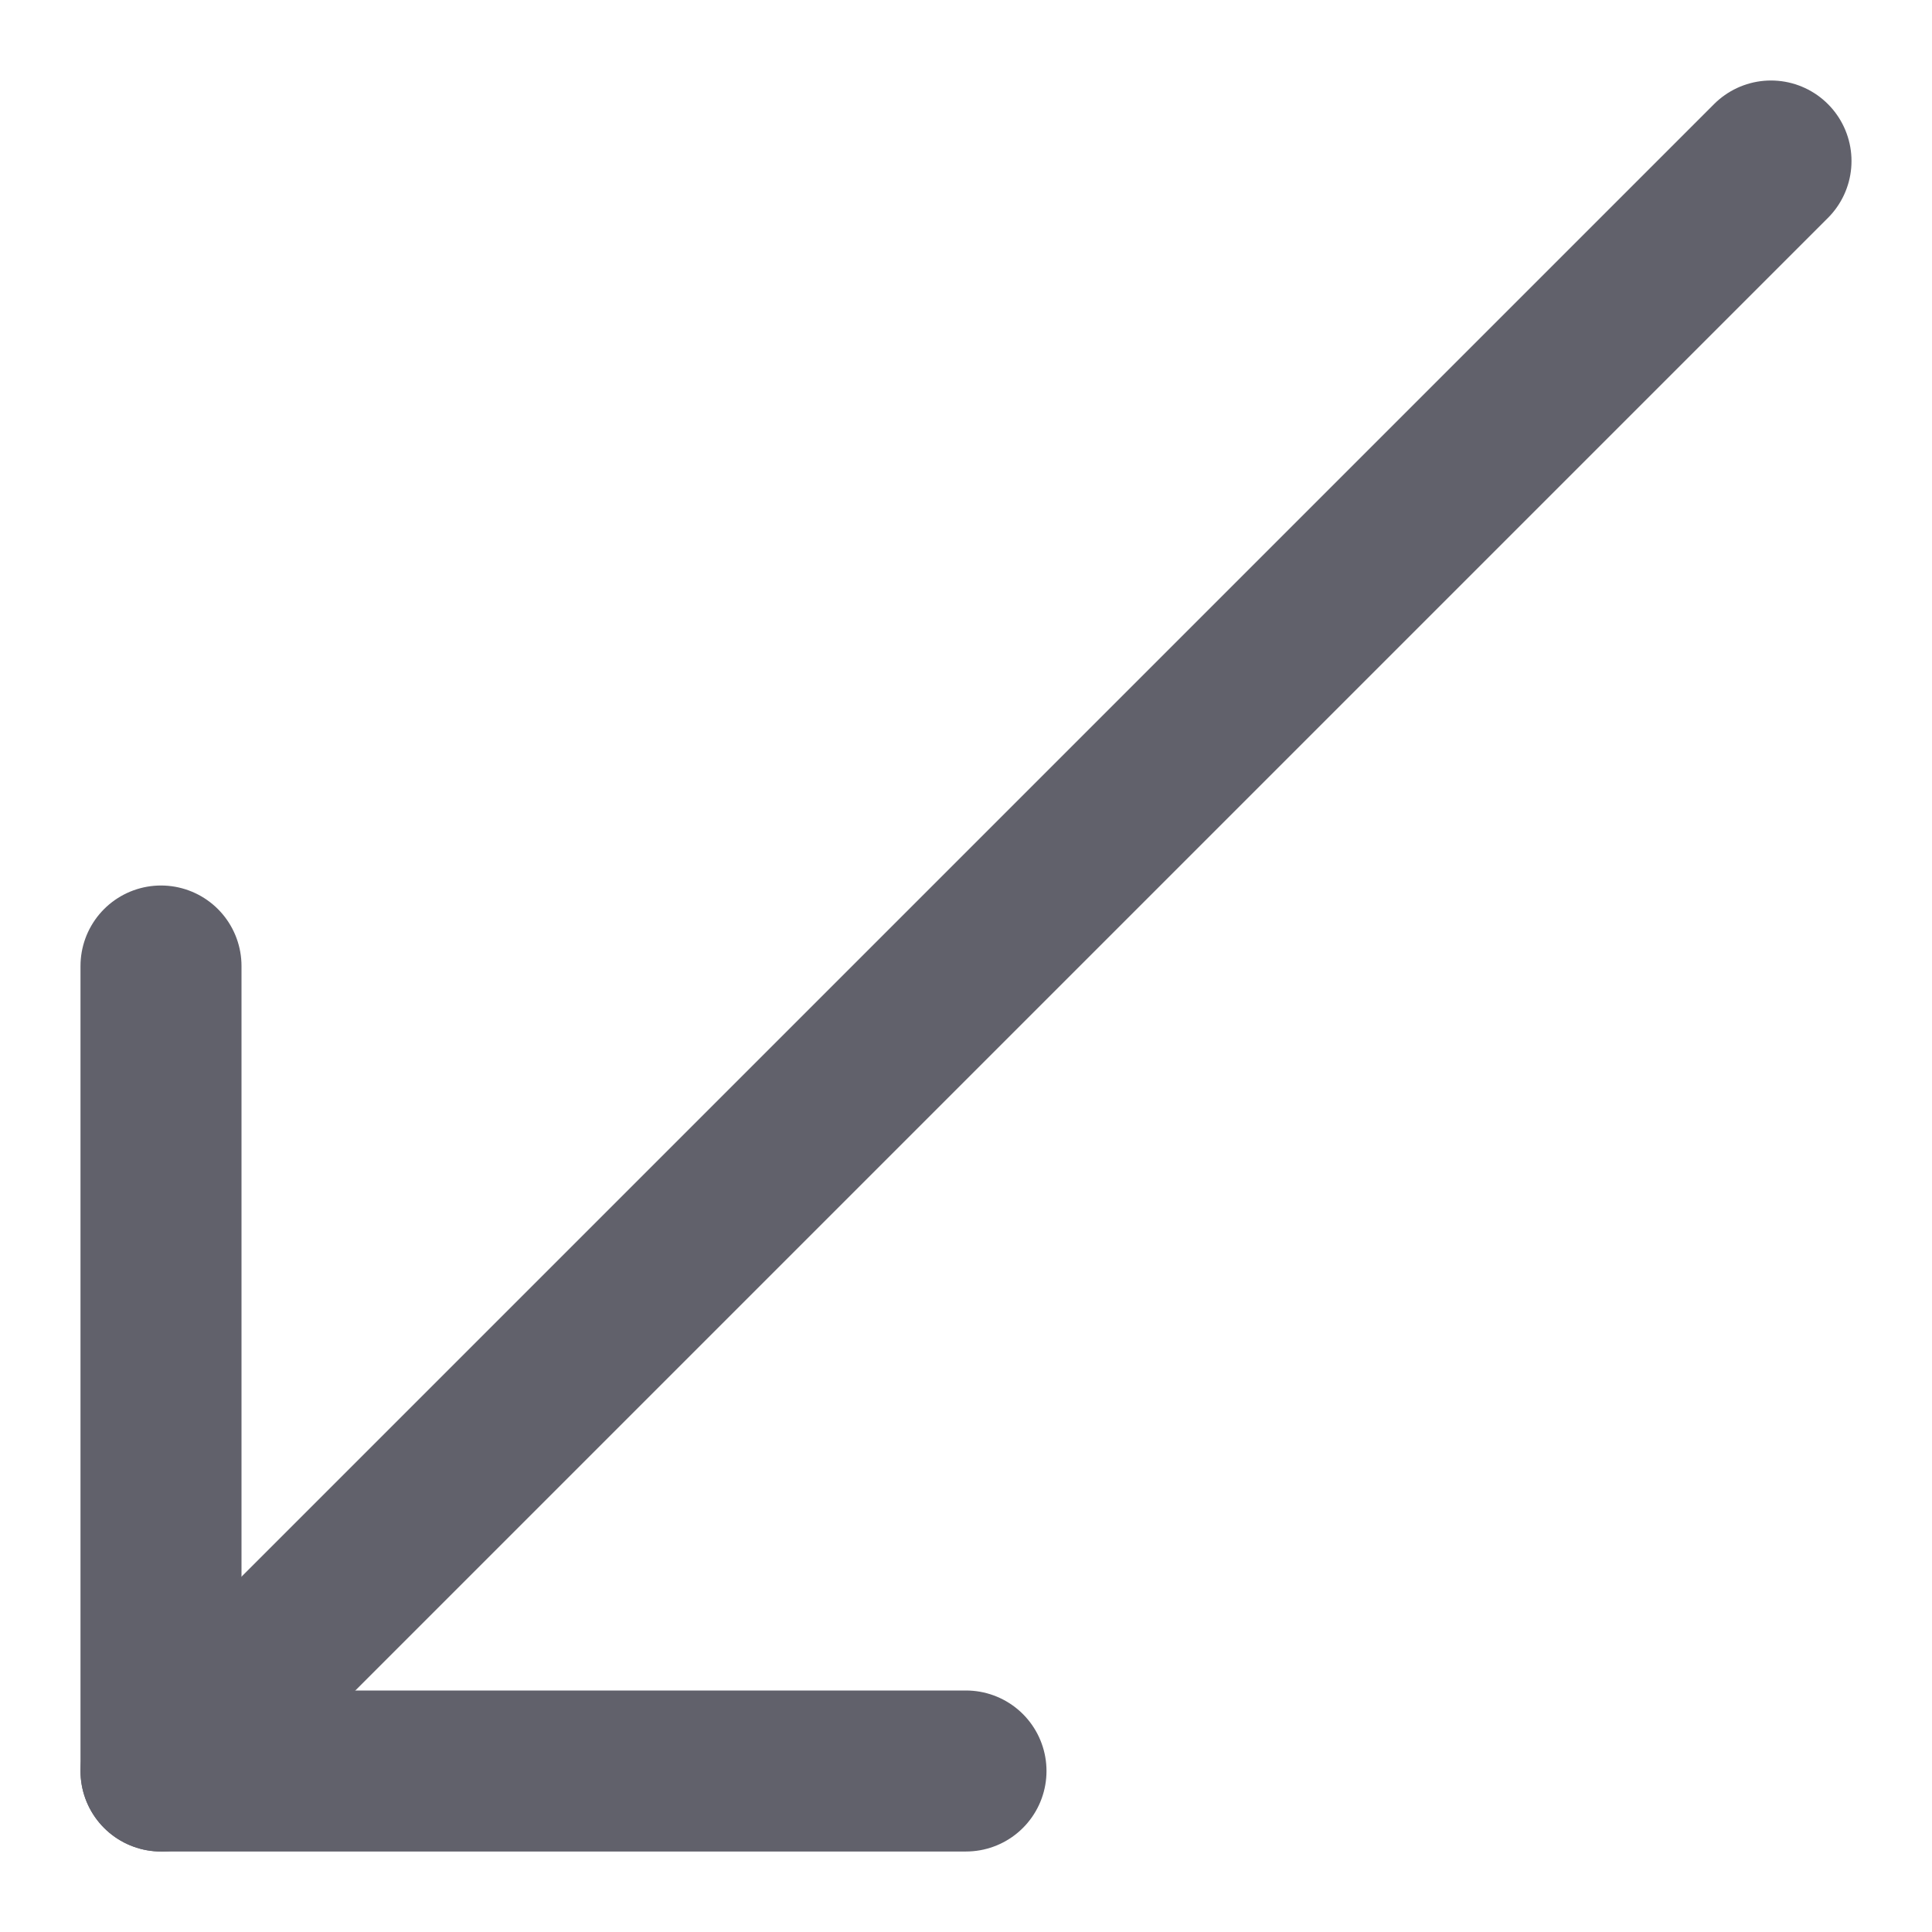 <svg xmlns="http://www.w3.org/2000/svg" height="24" width="24" viewBox="0 0 24 24"><g stroke-linecap="round" fill="#61616b" stroke-linejoin="round" class="nc-icon-wrapper"><line data-cap="butt" data-color="color-2" fill="none" stroke="#61616b" stroke-width="2" x1="22" y1="2" x2="2" y2="22"></line> <polyline fill="none" stroke="#61616b" stroke-width="2" points="12,22 2,22 2,12 "></polyline></g></svg>